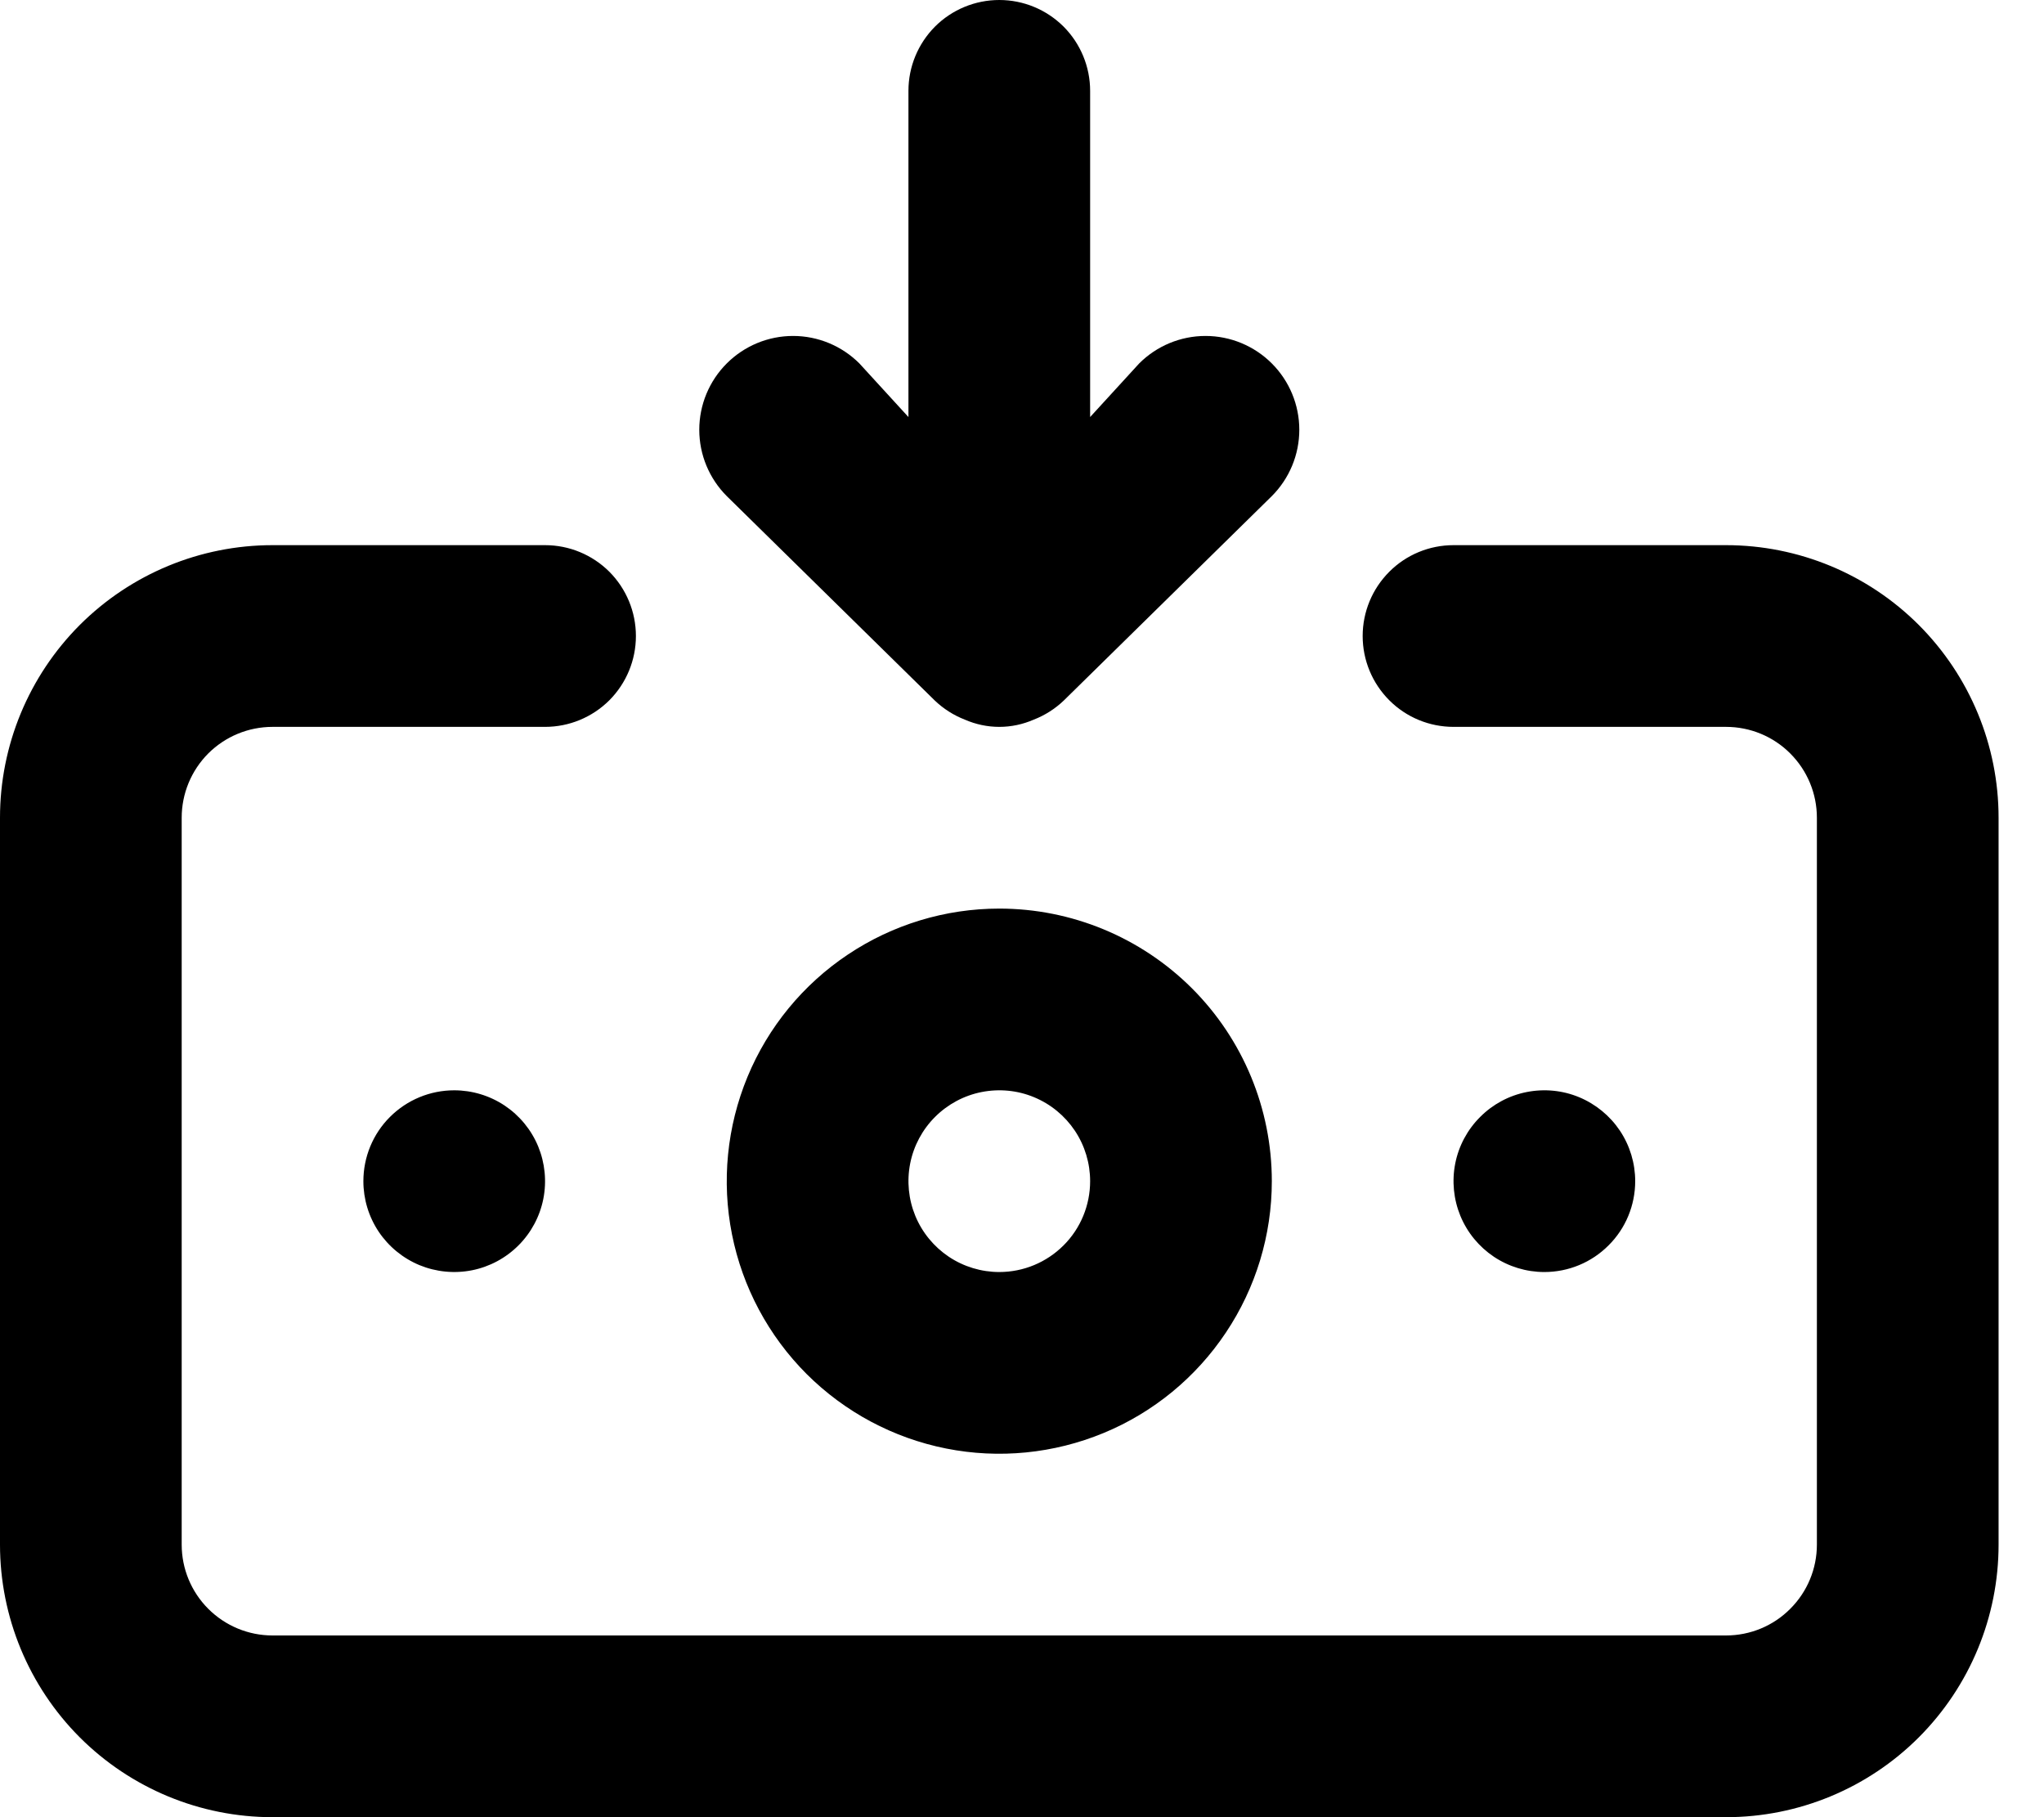 <svg width="27" height="24" viewBox="0 0 27 24" fill="none" xmlns="http://www.w3.org/2000/svg">
<path d="M13.2 12C12.488 12 11.792 12.211 11.2 12.607C10.608 13.002 10.146 13.565 9.874 14.222C9.602 14.88 9.53 15.604 9.669 16.302C9.808 17.001 10.151 17.642 10.654 18.146C11.158 18.649 11.799 18.992 12.498 19.131C13.196 19.27 13.92 19.198 14.578 18.926C15.236 18.654 15.798 18.192 16.193 17.6C16.589 17.008 16.8 16.312 16.8 15.6C16.8 14.645 16.421 13.729 15.746 13.054C15.07 12.379 14.155 12 13.2 12ZM13.2 16.8C12.963 16.8 12.731 16.73 12.533 16.598C12.336 16.466 12.182 16.279 12.091 16.059C12.001 15.84 11.977 15.599 12.023 15.366C12.069 15.133 12.184 14.919 12.351 14.752C12.519 14.584 12.733 14.469 12.966 14.423C13.199 14.377 13.44 14.4 13.659 14.491C13.879 14.582 14.066 14.736 14.198 14.933C14.33 15.131 14.4 15.363 14.4 15.6C14.4 15.918 14.274 16.224 14.049 16.448C13.823 16.674 13.518 16.8 13.2 16.8ZM12.348 9.252C12.462 9.361 12.597 9.447 12.744 9.504C12.888 9.567 13.043 9.6 13.2 9.6C13.357 9.6 13.512 9.567 13.656 9.504C13.803 9.447 13.938 9.361 14.052 9.252L16.8 6.552C17.032 6.32 17.163 6.005 17.163 5.676C17.163 5.347 17.032 5.032 16.8 4.8C16.568 4.568 16.253 4.437 15.924 4.437C15.595 4.437 15.28 4.568 15.048 4.8L14.4 5.508V1.2C14.4 0.882 14.274 0.577 14.049 0.351C13.823 0.126 13.518 0 13.2 0C12.882 0 12.576 0.126 12.351 0.351C12.126 0.577 12 0.882 12 1.2V5.508L11.352 4.8C11.12 4.568 10.805 4.437 10.476 4.437C10.147 4.437 9.832 4.568 9.6 4.8C9.368 5.032 9.237 5.347 9.237 5.676C9.237 6.005 9.368 6.32 9.6 6.552L12.348 9.252ZM21.6 15.6C21.6 15.363 21.53 15.131 21.398 14.933C21.266 14.736 21.078 14.582 20.859 14.491C20.64 14.4 20.399 14.377 20.166 14.423C19.933 14.469 19.719 14.584 19.552 14.752C19.384 14.919 19.269 15.133 19.223 15.366C19.177 15.599 19.201 15.84 19.291 16.059C19.382 16.279 19.536 16.466 19.733 16.598C19.931 16.73 20.163 16.8 20.4 16.8C20.718 16.8 21.023 16.674 21.248 16.448C21.474 16.224 21.6 15.918 21.6 15.6ZM22.8 7.2H19.2C18.882 7.2 18.576 7.326 18.352 7.551C18.126 7.777 18 8.082 18 8.4C18 8.718 18.126 9.023 18.352 9.249C18.576 9.474 18.882 9.6 19.2 9.6H22.8C23.118 9.6 23.424 9.726 23.648 9.951C23.874 10.177 24 10.482 24 10.8V20.4C24 20.718 23.874 21.023 23.648 21.248C23.424 21.474 23.118 21.6 22.8 21.6H3.6C3.282 21.6 2.977 21.474 2.751 21.248C2.526 21.023 2.4 20.718 2.4 20.4V10.8C2.4 10.482 2.526 10.177 2.751 9.951C2.977 9.726 3.282 9.6 3.6 9.6H7.2C7.518 9.6 7.823 9.474 8.049 9.249C8.274 9.023 8.4 8.718 8.4 8.4C8.4 8.082 8.274 7.777 8.049 7.551C7.823 7.326 7.518 7.2 7.2 7.2H3.6C2.645 7.2 1.73 7.579 1.054 8.254C0.379 8.93 0 9.845 0 10.8V20.4C0 21.355 0.379 22.27 1.054 22.946C1.73 23.621 2.645 24 3.6 24H22.8C23.755 24 24.671 23.621 25.346 22.946C26.021 22.27 26.4 21.355 26.4 20.4V10.8C26.4 9.845 26.021 8.93 25.346 8.254C24.671 7.579 23.755 7.2 22.8 7.2ZM4.8 15.6C4.8 15.837 4.87 16.069 5.002 16.267C5.134 16.464 5.322 16.618 5.541 16.709C5.76 16.799 6.001 16.823 6.234 16.777C6.467 16.731 6.681 16.616 6.849 16.448C7.016 16.281 7.131 16.067 7.177 15.834C7.223 15.601 7.199 15.36 7.109 15.141C7.018 14.921 6.864 14.734 6.667 14.602C6.469 14.47 6.237 14.4 6 14.4C5.682 14.4 5.377 14.526 5.151 14.752C4.926 14.976 4.8 15.282 4.8 15.6Z" fill="black"/>
</svg>

